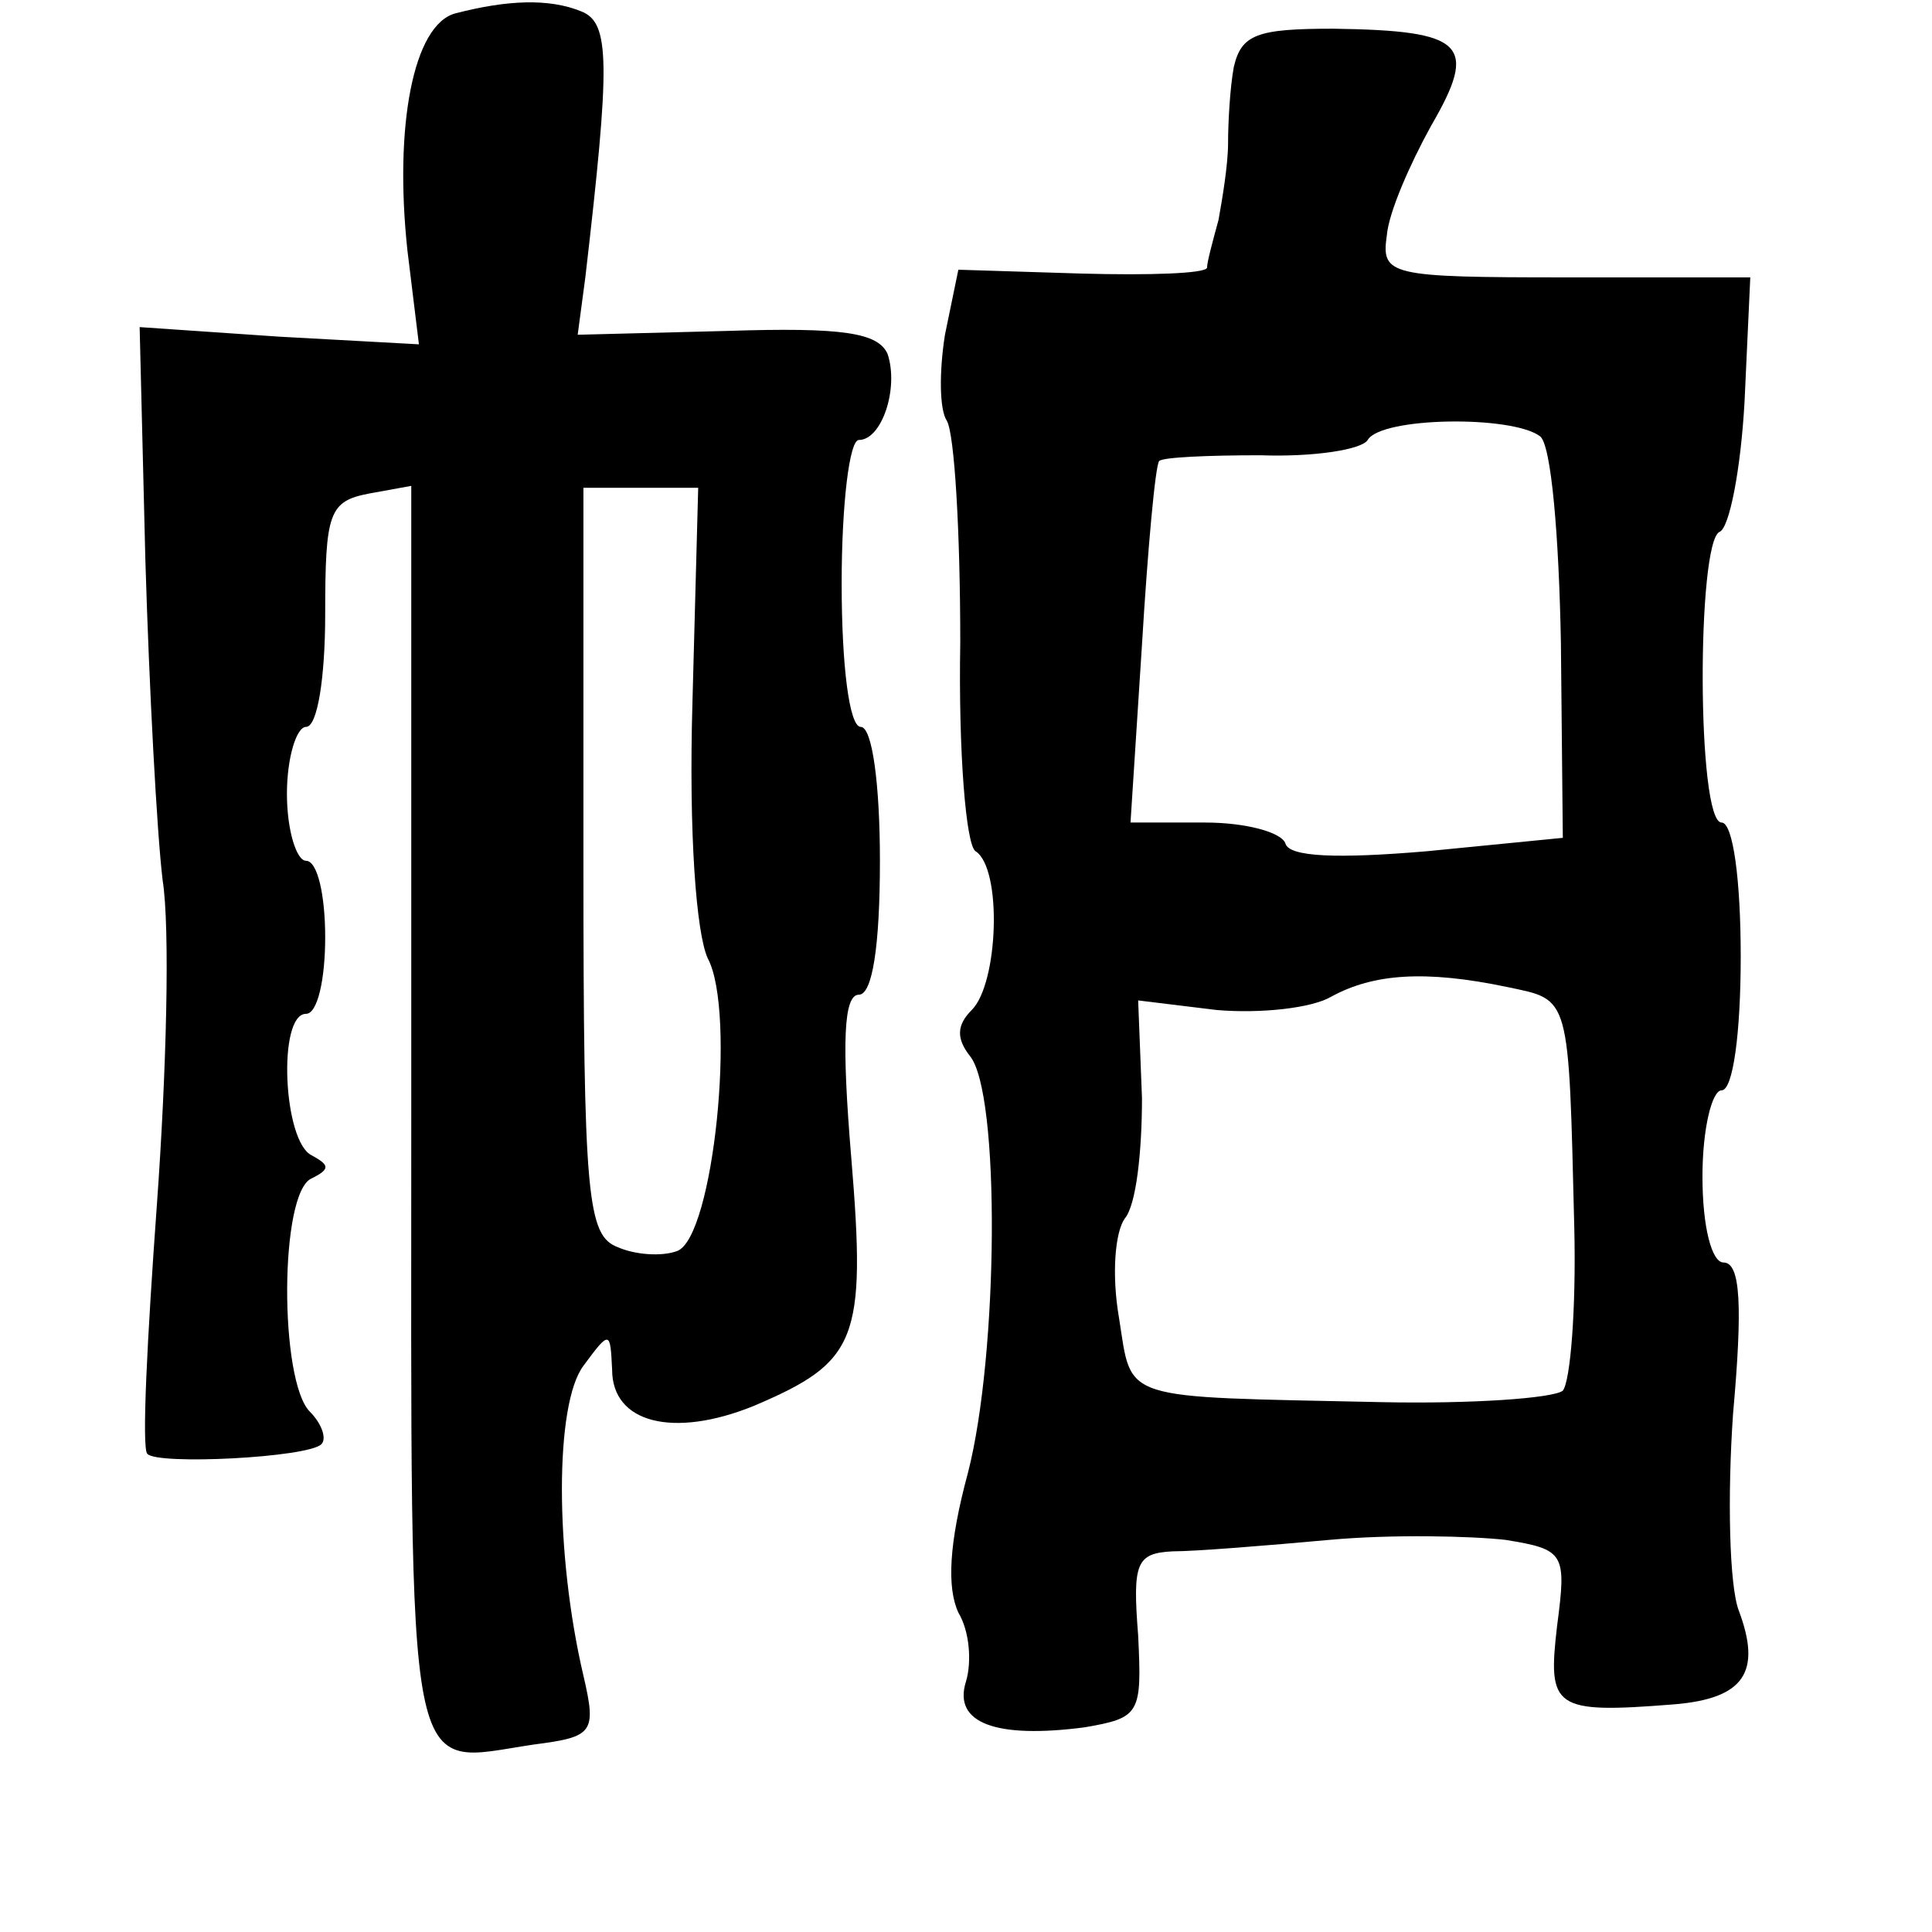 <?xml version="1.0" standalone="no"?>
<!DOCTYPE svg PUBLIC "-//W3C//DTD SVG 20010904//EN"
 "http://www.w3.org/TR/2001/REC-SVG-20010904/DTD/svg10.dtd">
<svg version="1.0" xmlns="http://www.w3.org/2000/svg"
 width="101pt" height="101pt" viewBox="0 0 101 101"
 preserveAspectRatio="xMidYMid meet">
<g transform="translate(0,101) scale(0.1,-0.1)"
fill="#000000" stroke="none">
<path d="M238 1003 c-22 -6 -32 -59 -25 -124 l6 -49 -73 4 -73 5 3 -122 c2
-67 6 -142 9 -167 4 -25 2 -101 -3 -170 -5 -69 -8 -127 -5 -130 5 -6 84 -2 91
5 3 3 0 11 -6 17 -16 16 -16 115 1 122 10 5 9 7 0 12 -15 7 -18 74 -3 74 6 0
10 18 10 40 0 22 -4 40 -10 40 -5 0 -10 16 -10 35 0 19 5 35 10 35 6 0 10 26
10 59 0 53 2 59 23 63 l22 4 0 -327 c0 -362 -4 -341 64 -331 31 4 33 6 26 36
-15 64 -15 142 0 162 14 19 14 18 15 -2 0 -28 32 -36 74 -19 54 23 59 34 51
130 -5 60 -4 85 4 85 7 0 11 25 11 70 0 40 -4 70 -10 70 -6 0 -10 32 -10 75 0
41 4 75 9 75 12 0 21 27 15 45 -5 11 -23 14 -84 12 l-78 -2 4 30 c13 112 13
133 -2 139 -17 7 -39 6 -66 -1z m124 -360 c-2 -69 2 -121 8 -134 15 -28 3
-146 -16 -153 -8 -3 -22 -2 -31 2 -16 6 -18 26 -18 202 l0 195 30 0 30 0 -3
-112z"/>
<path d="M645 975 c-2 -11 -3 -29 -3 -40 0 -11 -3 -29 -5 -40 -3 -11 -6 -22
-6 -25 -1 -3 -30 -4 -66 -3 l-64 2 -7 -34 c-3 -19 -3 -39 1 -45 4 -7 7 -58 7
-116 -1 -57 3 -106 8 -109 14 -9 12 -69 -2 -83 -8 -8 -8 -15 -1 -24 16 -19 15
-156 -1 -218 -10 -37 -11 -60 -5 -73 6 -10 7 -26 4 -36 -7 -22 16 -30 62 -24
29 5 30 7 28 48 -3 38 -1 43 18 44 12 0 49 3 82 6 33 3 74 2 92 0 31 -5 32 -7
27 -45 -5 -43 -2 -46 61 -41 37 3 46 17 34 49 -5 13 -6 60 -3 103 5 56 4 79
-5 79 -6 0 -11 18 -11 45 0 25 5 45 10 45 6 0 10 30 10 70 0 40 -4 70 -10 70
-13 0 -13 147 -1 152 5 2 11 32 13 68 l3 65 -96 0 c-93 0 -97 1 -94 22 1 12
12 37 23 57 25 43 18 50 -51 51 -40 0 -48 -3 -52 -20z m160 -193 c6 -4 10 -53
11 -108 l1 -102 -71 -7 c-47 -4 -72 -3 -74 4 -2 6 -21 11 -42 11 l-39 0 6 93
c3 50 7 94 9 96 2 2 26 3 53 3 28 -1 53 3 56 8 7 12 75 13 90 2z m-17 -288
c33 -7 32 -3 35 -126 1 -42 -2 -80 -6 -85 -5 -4 -48 -7 -95 -6 -138 3 -130 0
-137 44 -4 23 -2 45 3 52 6 7 9 35 9 63 l-2 51 41 -5 c23 -2 50 1 60 7 22 12
49 14 92 5z"/>
</g>
</svg>
